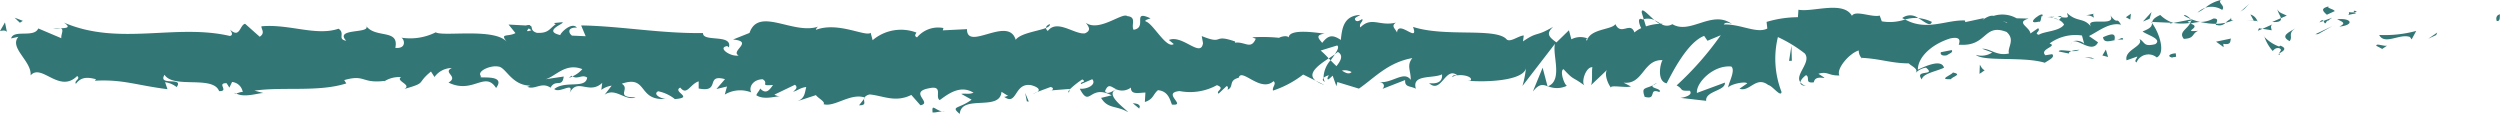 <svg xmlns="http://www.w3.org/2000/svg" width="169.368" height="7.717" viewBox="0 0 169.368 7.717"><defs><style>.a{fill:#327675;}</style></defs><g transform="translate(294.489 -326.163)"><path class="a" d="M-125.319,327.587c.251.037.161-.382.2-.457C-125.539,327.223-125.308,327.7-125.319,327.587Z"/><path class="a" d="M-129.446,328.538l.073-.171-.608.419Z"/><path class="a" d="M-133.306,328.531c.365.713,1.4-.116,2.086.138l.113.163.311-.574A8.151,8.151,0,0,1-133.306,328.531Z"/><path class="a" d="M-135.364,326.987c.127.278-.446.239.48.087a.64.64,0,0,1-.087-.071A2.41,2.41,0,0,1-135.364,326.987Z"/><path class="a" d="M-134.971,327c.406-.02-.266-.233,0,0Z"/><path class="a" d="M-136.725,326.594c-.549.136-.436.3-.124.568l.536-.248C-136.425,326.75-136.9,326.713-136.725,326.594Z"/><path class="a" d="M-137.356,327.683l.277-.105C-137.128,327.51-137.2,327.486-137.356,327.683Z"/><path class="a" d="M-136.809,327.5c-.048.212.068.009.319-.141l-.589.221C-137,327.694-136.993,327.925-136.809,327.5Z"/><path class="a" d="M-136.157,327.466c.3.155.688.253.151.5C-134.982,327.868-135.133,327.366-136.157,327.466Z"/><path class="a" d="M-133.5,329.269l.4.209.348-.239C-132.928,329.357-133.528,329.045-133.5,329.269Z"/><path class="a" d="M-140.184,326.793c-.034.152.18.4.22.6l.4-.174C-139.772,327.114-140.157,327.018-140.184,326.793Z"/><path class="a" d="M-139.964,327.392l-.592.261C-140.028,327.683-139.931,327.559-139.964,327.392Z"/><path class="a" d="M-137.452,328.476l.972-.548-1.159.555Z"/><path class="a" d="M-142.706,326.953l.262-.18.336-.352Z"/><path class="a" d="M-143.944,326.835c.249-.291-.34-.492-.077-.672a2.456,2.456,0,0,0-1.068.527A1.34,1.34,0,0,1-143.944,326.835Z"/><path class="a" d="M-145.615,327.018a3.059,3.059,0,0,0,.526-.328A1.562,1.562,0,0,0-145.615,327.018Z"/><path class="a" d="M-142.03,327.144l.233.427.233.007A.711.711,0,0,0-142.03,327.144Z"/><path class="a" d="M-141.789,327.585l-.008-.014c-.253-.009-.428-.019-.5-.024C-142.235,327.551-142.082,327.562-141.789,327.585Z"/><path class="a" d="M-141.564,327.578c.022.041.036.056.059,0Z"/><path class="a" d="M-139.374,328.949c.249-.293-.152-.5.371-.86C-139.351,328.328-140.076,328.584-139.374,328.949Z"/><path class="a" d="M-140.541,327.815l-.675.3.628.1C-140.6,328.1-140.714,327.934-140.541,327.815Z"/><path class="a" d="M-141.524,328.249l.308-.136-.233-.036Z"/><path class="a" d="M-144.538,327.418a1.771,1.771,0,0,1-.9.231,4.762,4.762,0,0,0,1.084.129C-144.308,327.643-144.153,327.4-144.538,327.418Z"/><path class="a" d="M-143.2,327.537c-.019.009-.043.014-.061.024C-143.226,327.6-143.2,327.609-143.2,327.537Z"/><path class="a" d="M-148.692,327.724c0-.025.007-.049.012-.074l-.065,0C-148.727,327.67-148.711,327.7-148.692,327.724Z"/><path class="a" d="M-144.3,327.857a.557.557,0,0,0,.586-.154,3.367,3.367,0,0,1-.646.075C-144.38,327.838-144.385,327.878-144.3,327.857Z"/><path class="a" d="M-146.537,327.218a3.157,3.157,0,0,0,.469.235C-146.206,327.317-146.487,327.106-146.537,327.218Z"/><path class="a" d="M-143.354,327.443a.218.218,0,0,1,.041-.019C-143.4,327.332-143.391,327.377-143.354,327.443Z"/><path class="a" d="M-143.712,327.7a1.922,1.922,0,0,0,.449-.142.515.515,0,0,1-.091-.118A1.528,1.528,0,0,0-143.712,327.7Z"/><path class="a" d="M-149.332,328.29c.217.217,1.378.506.854.865-.823.2-.674-.14-1.074-.35.34.494-1.047.718-.868,1.444l.722-.255c.013.112-.248.293-.048.4a.874.874,0,0,1,1.372-.338c.6-.3.209-1.6-.318-2.328C-148.711,327.9-148.711,328.057-149.332,328.29Z"/><path class="a" d="M-148.68,327.65l1.259.055-.088.06.256-.049a2.252,2.252,0,0,1-.884-.538C-148.562,327.371-148.651,327.518-148.68,327.65Z"/><path class="a" d="M-146.041,327.479h.006v.007c.052.053.069.086.01.055,0,.005-.018.007-.025.009a.535.535,0,0,1-.055.162c-.35-.089-.055-.112.055-.162a.428.428,0,0,0,.015-.064l-.005-.006-1.212.237a3.932,3.932,0,0,0,1.147,0c-.2.431-.813.614-.437,1.08.75-.029.526-.36.974-.547-1.211.107.347-.239-.527-.484a3.062,3.062,0,0,1,.654-.114,4.48,4.48,0,0,1-.626-.2A.34.34,0,0,1-146.041,327.479Z"/><path class="a" d="M-140.021,329.875a.13.13,0,0,1-.039-.1C-140.138,329.828-140.168,329.864-140.021,329.875Z"/><path class="a" d="M-140,329.257l-.086.058a2.547,2.547,0,0,1-.993-.651,2.894,2.894,0,0,0,.556.951c.088-.06.162-.232.448-.188.249.13,0,.207.012.348C-139.887,329.661-139.455,329.466-140,329.257Z"/><path class="a" d="M-141.076,328.664c-.012-.032-.025-.06-.037-.093C-141.13,328.583-141.112,328.619-141.076,328.664Z"/><path class="a" d="M-143.843,329.359l-.026-.224c.574.088.45-.188.521-.361l-1.009.212Z"/><path class="a" d="M-148.727,326.977l-.583.643.449-.187Z"/><path class="a" d="M-150.124,327.091l-.346.239.3.157Z"/><path class="a" d="M-224.216,332.4l-.3.112A1.056,1.056,0,0,0-224.216,332.4Z"/><path class="a" d="M-222.068,332.424l.053-.2C-222.115,332.336-222.156,332.415-222.068,332.424Z"/><path class="a" d="M-182.4,327.531c-.432-.369-.915-.943-.863-.5l.133.434A1.028,1.028,0,0,1-182.4,327.531Z"/><path class="a" d="M-204.467,330.121c.041.042.083.088.126.132.105-.148.2-.286.292-.415C-204.175,329.927-204.318,330.022-204.467,330.121Z"/><path class="a" d="M-205.342,331.637a2.018,2.018,0,0,0,.57.28Z"/><path class="a" d="M-235.947,332.857l-.346.442C-235.751,333.3-235.99,333.074-235.947,332.857Z"/><path class="a" d="M-163.611,327.646a2.761,2.761,0,0,0-.931-.261C-164.093,327.634-163.73,328.008-163.611,327.646Z"/><path class="a" d="M-223.371,327.793c-.181.078-.259.167-.254.264C-223.438,327.982-223.332,327.9-223.371,327.793Z"/><path class="a" d="M-165.619,327.386c.066.043.13.066.2.1a2.455,2.455,0,0,1,.88-.1A.885.885,0,0,0-165.619,327.386Z"/><path class="a" d="M-278.491,332.5a.8.8,0,0,1-.1-.051C-278.6,332.5-278.554,332.508-278.491,332.5Z"/><path class="a" d="M-290.885,328.119a3.549,3.549,0,0,1,.508-.033A1.053,1.053,0,0,0-290.885,328.119Z"/><path class="a" d="M-155.452,327.3c.278-.028.044-.048,0,0Z"/><path class="a" d="M-154.21,329.224a.359.359,0,0,1,.111-.211A.284.284,0,0,0-154.21,329.224Z"/><path class="a" d="M-168.391,330.086h-.024C-168.332,330.17-168.346,330.154-168.391,330.086Z"/><path class="a" d="M-155.034,327.494a1.6,1.6,0,0,0-.355-.128A1.686,1.686,0,0,0-155.034,327.494Z"/><path class="a" d="M-155.09,327.289c.1.02.172.031.243.042C-154.812,327.259-154.843,327.214-155.09,327.289Z"/><path class="a" d="M-155.84,327.321a1.7,1.7,0,0,1,.451.045c-.055-.03-.078-.054-.063-.069C-155.534,327.3-155.649,327.313-155.84,327.321Z"/><path class="a" d="M-255.7,331.336a.456.456,0,0,1-.059-.041C-256.036,331.475-255.913,331.447-255.7,331.336Z"/><path class="a" d="M-189.641,332.037c.013,0,.02-.016.032-.021l-.041-.016Z"/><path class="a" d="M-190.64,332.36c.425-.54.668-.474.99-.36l-.331-1.251Z"/><path class="a" d="M-151.522,327.2c.478.881-1.985-.037-1.217.889-.565-.822-.979-.349-1.718-1.05.023.2.262.387-.39.287a.783.783,0,0,1-.143.179l-.044-.016c.014.008.023.017.036.024-.028.031-.03.037.014.009a.781.781,0,0,1,.332.307c-.324.465-1.359.45-1.71.69-.386-.1.162-.232-.049-.447l-.523.359c-.052-.449-1.027-.746-.117-1.009l-.819-.02a1.962,1.962,0,0,0-1.555-.163c-.387-.1-.977.5-.64.145l-1.285.278-.012-.112c-1.268-.057-2.61.744-4.06-.067a3.205,3.205,0,0,1-1.582.125l-.139-.389c-.548.136-1.646-.389-1.882.016-.591-1.045-2.66-.228-3.624-.413l-.036.507a7.434,7.434,0,0,0-2.123.319l.05.448c-.71.368-1.825-.319-2.949-.273.077-.171.362-.126.563-.023-1.342-1.013-2.831.737-4.048,0a.7.7,0,0,1-.735,0,.148.148,0,0,0,.075-.024.777.777,0,0,0-.125-.005c-.134-.077-.271-.167-.421-.239a1.368,1.368,0,0,0,.355.24,3.769,3.769,0,0,0-.937.178l-.148-.482c-.028.006-.051.006-.08.014-.341-.178-.275.228-.093.59a1.666,1.666,0,0,0-.459.291c-.278-.778-.913.261-1.291-.568-.234.4-1.748.3-1.933,1.155-.012-.111-.115-.163.073-.17a1.305,1.305,0,0,0-1.122.046l-.165-.613-.846.824c-.515-.374-.728-.59-.217-1.062-1.233.725-1,.273-2.049.992l.051-.4c-.375.015-.974.545-1.2.218-.838-.752-4.148-.1-6.3-.8.418,1.165-1-.523-1.085.381-.126-.276-.426-.432-.077-.671-1.1.271-1.65-.437-2.408.324-.126-.276.235-.4.123-.567-.088.059-.349.239-.463.075s.16-.232.334-.352c-1.122.047-1.235.9-1.317,1.694-.568-.378-.852-.325-1.262.2-.2-.26-.529-.534.169-.627-.393-.038-2.4-.383-2.436.257-.123-.162-.548-.048-.651.026a11.24,11.24,0,0,0-1.822-.035l.24.1c-.342.771-.719.172-1.415.265l.02-.079c-1.6-.556-.69.266-2.266-.368l.086.479c-.147,1.032-1.4-.608-2.311-.214l.33.274c-.5.353-1.4-1.4-1.9-1.531-.11-.09.172-.145.325-.211-1.313-.608-.17.629-1.149.775-.18-.339.233-.862-.426-.925-.328-.275-1.911,1.1-2.809.45.2.261.395.522-.06.718-.7.093-1.884-.987-2.513-.164a.289.289,0,0,1-.126-.2c-.532.212-1.73.353-2.051.8-.492-1.657-3.311.806-3.3-.722l-1.639.082.043-.157a1.86,1.86,0,0,0-1.785.632c-.242-.1-.066-.246-.046-.326a2.959,2.959,0,0,0-2.965.518l-.133-.5c-.348.288-2.212-.777-3.713-.2a.341.341,0,0,1,.165-.222c-1.688.581-4.042-1.375-4.66.43l-1.115.445c1.442.14-.214.783.379,1.083-.567.106-1.466-.545-.769-.637l.109.09c.256-.941-1.791-.334-1.753-.974-2.836.046-5.6-.475-8.258-.515l.307.731-.927-.041c-.243-.171-.327-.573.334-.542-.347-.415-1.108.347-1.127.506-1.295-.3.505-.853.108-.871l-.539.055.122.085c-.437.3-.476.616-1.271.58-.5-.147-.258-.451-.455-.479,0-.052-.066-.077-.3-.021l-1.168-.063.467.578c-.517.284-1.1-.031-.559.624-.791-1.009-4.355-.363-4.841-.676a3.853,3.853,0,0,1-2.327.363c.221.12.353.77-.412.69.28-1.34-1.4-.581-2.018-1.545.553.639-2.173.157-1.306,1.065-.638-.108-.039-.5-.523-.817-1.518.519-3.346-.337-5.223-.162-.029.176.285.445-.117.707l-.991-.88c-.37.087-.341,1.015-1.018.4.1.148.238.371-.01.427-3.677-.857-7.513.7-11.246-.908.506.341.169.375-.218.387.251.082,0,.435.044.673l-1.563-.662c-.285.662-1.676.045-1.839.677l.495-.113c-.658.746.921,1.659.825,2.617.737-.849,1.943,1.257,3.153.042.267.2-.228.308-.085.53.306-.41.676-.5,1.362-.312l-.077.1c1.927-.1,2.753.3,4.918.574l-.16-.473a1.607,1.607,0,0,1,.781.33c.534-.718-1.307-.04-.82-.832.617.964,3.281.014,3.7,1.109.716.006-.21-.548.506-.541l.189.3.181-.382a.812.812,0,0,1,.724.685c-.114-.03-.324.07-.446.091.608.35,1.716-.119,1.925-.005l-.688-.183c1.953-.277,4.338.112,6.225-.49l-.143-.224c1.441-.413,1.154.246,2.737.054l-.058.054a1.87,1.87,0,0,1,1.173-.31c-.4.262.751.509.227.8,1.563-.444.773-.348,1.8-1.179l.238.371a1.448,1.448,0,0,1,1.172-.609c-.648.319.5.565-.222.986,1.658.811,2.462-.819,3.223.367.761-1.026-1.435-.57-1.009-.789-.357-.336.629-.767,1.149-.664.53.023.9,1.313,2.234,1.293-.133-.005-.142.073-.274.069.5.261.977-.355,1.588.07.343-.62.795.036.893-.756l-1.222.183c.693-.206,1.343-1.133,2.484-.684a1.877,1.877,0,0,1-.662.487c.334.234.643-.154.989.085-.1.793-1.485.173-2.228.777.359.334,1.4-.574,1.032.284.536-1.091,1.313.137,2.215-.7l-.06.474a1.537,1.537,0,0,1,.7-.287l-.476.616c.731-.525,1.408.459,2.109.173-1.467.015-.329-.572-.95-.918,1.81-.635,1.041,1.241,3.067,1.014-.274.067-1.03-.285-.6-.505a2.637,2.637,0,0,1,1.132.529c1.342-.1-.206-.489.365-.78.457.578.659-.235,1.248-.421l0,.483c1.53.309.406-1.005,1.783-.632l-.582.67.718-.173-.149.548a2.031,2.031,0,0,1,1.79-.147c-.178-.34.1-.876.777-.891.463.287-.258.458.7.389-.217.3-.454.681-.872.237-.043.157-.214.3-.258.458.5.329,1.25.075,1.6.071a.814.814,0,0,1-.376-.113l1.392-.669c.219.182.046.327-.127.47.282-.053.477-.274.892-.316-.107.392-.082.8-.668.982l1.326-.435c.089.17.681.468.509.612.735.231,1.8-.76,2.778-.456a.593.593,0,0,1,.36-.2c.916.089,1.728.57,2.814.032l.616.7c.851-.159-.834-.886.582-1.151,1-.224.375.6.726.8.5-.355,1.366-1.076,2.287-.5-.305.133-.544.029-.829.081l.7.39c-.847.641-1.46.42-.8.968.1-1.358,2.728-.139,2.826-1.5l.462.286c-.132-.013-.153.067-.285.053.9.65.669-.982,1.828-.789.4.1.687.3.411.463l.9-.336c.262.026.2.262-.062.236l1.373-.108-.01.04a5.708,5.708,0,0,1,.856-.683c.349.2-.175.144-.085.314l.76-.329c.31.352-.32.693-.846.643.71,1.356.631-.342,2.164.45l-.718.172c.463.771,1.023.491,1.835.972-.193-.251-1.625-1.211-.8-1.549a.979.979,0,0,0,.984-.122c0,.483.439.364.983.337l-.037.64c.588-.185.541-.511.887-.8.656.063.792.559.946.976,1.05.1-.725-.794.518-.915a3.773,3.773,0,0,0,2.53-.4c.611.22-.107.391.112.574l.542-.51c.132.012.09.169.068.248.456-.2.037-.639.755-.813.193-.705,1.473,1.03,2.361.229.219.182-.106.392-.039.64a6.852,6.852,0,0,0,2.045-1.088l.852.42c-.626-.48.174-1.049.875-1.516a6.291,6.291,0,0,0-.54-.531l1.119-.344c.135.105.022.325-.161.592.076-.052.148-.105.205-.153.4.236.192.605-.094.963-.136-.126-.272-.261-.4-.4a1.853,1.853,0,0,0-.477,1.194.787.787,0,0,1,.366-.173c-.072.105-.118.2-.085.263s.155-.074.338-.237l.254.713.062-.283,1.463.446c1.047-.718,1.957-1.774,3.619-2.069-.412.523-.089.854-.111,1.474-.454-.656-1.287.279-2.148.145.449.069.35.365.236.468l1.536-.6c-.035.507.326.38.727.589-.3-1,1.145-.667,1.77-.974.039.337-.111.68-.874.6.841.754,1.087-1.176,1.913-.536-.186.008-.287-.043-.36.128.435-.3,1.5-.062,1.247.231l-.185.007c1.236.118,3.762.007,3.946-.844a6.663,6.663,0,0,1-.237,1.2l2.206-2.861c-.2.73.551,2.47-.474,2.883a1.559,1.559,0,0,0,1.279-.033c-.2-.1-.5-1.056-.226-1.123.753.814.523.435,1.451,1.129-.3-.157.033-1.3.508-1.266-.074.171.04,1.131-.134,1.25l1.184-1.125c-.3.2-.052.954.212,1.271-.122-.22,1.024.021,1.339-.09l-.5-.261c1.337.17,1.32-1.582,2.646-1.523-.161.233-.4,1.43.278,1.572.309-.576,1.368-2.771,2.541-3.214l.225.329.9-.375a20.885,20.885,0,0,1-2.991,3.4c.5.261.139.388.888.358.265.309-.408.468-.628.487l1.743.2c-.078-.673,1.333-.674,1.267-1.235l-1.894.7c-.077-.671,1.1-1.908,2.33-1.789.315.267-.235,1.2-.209,1.421.16-.232,1.173-.442,1.286-.278l-.524.359c.688.253,1.122-.891,1.949-.249.285.043.852.865.9.467a6.206,6.206,0,0,1-.246-3.716,9.31,9.31,0,0,1,1.823,1.112c.47.6-.705,1.434-.3,1.951.017-.184.277-.411.385-.483.3.156-.124.569.527.486.108-.682,1.324.057.308-.577.636-.194.676.14,1.424.111-.238-.441.671-1.5,1.309-1.694a.785.785,0,0,0,.175.5c1.305.062,2.006.371,3.223.377.112.165.7.365.449.658a1.183,1.183,0,0,1,.712-.368c.726.59-.837.092-.283.8.047-.4.97-.546,1.5-.794-.164-.612-1.235-.117-1.771.13,0-.844.93-1.727,2.2-2.118,1.011-.209.438.546.614.426,1.9.147,1.618-1.474,3.194-.865.626.537.029,1.07.167,1.457-.823.2-1.264-.341-1.822-.319l.687.254a1.313,1.313,0,0,1-1.111.159c.524.483,3.208.092,4.673.538.26-.18.71-.367.5-.583l-.463.075c-.426-.433.872-.6.285-.8a2.971,2.971,0,0,1,2.195-.539l.164.613c-.019-.179-.572-.365-.818-.178.365-.272,1.342.829,1.742.027l-.614-.425c.625-.308,1.4-.959,2.172-.766C-151.145,327.239-150.97,327.913-151.522,327.2Zm-107.146.884.183.127C-258.9,328.354-258.783,328.229-258.668,328.089Zm39.042,4.25c.231-.552.41-.288.757-.129C-219.072,332.311-219.478,332.624-219.626,332.339Zm16.054-1.392a.955.955,0,0,1,.649.1C-203.074,331.208-203.308,331.129-203.572,330.947Zm45.048-3.234c-.454-.188-.293-.114.021-.023A.155.155,0,0,0-158.524,327.713Z"/><path class="a" d="M-204.731,331.709a.57.57,0,0,1-.087-.262C-204.9,331.528-204.9,331.621-204.731,331.709Z"/><path class="a" d="M-235.883,332.775a.313.313,0,0,0-.032-.005.256.256,0,0,0-.032.087Z"/><path class="a" d="M-172.145,331.99a.789.789,0,0,1-.374-.249C-172.53,331.859-172.441,331.958-172.145,331.99Z"/><path class="a" d="M-152.572,327.079l-.6.126a.79.79,0,0,1,.543.158C-152.645,327.25-152.76,327.087-152.572,327.079Z"/><path class="a" d="M-147.337,330.065c.088-.059.187-.007.274-.067l-.025-.224C-147.463,329.789-147.725,329.97-147.337,330.065Z"/><path class="a" d="M-152.014,328.682c.048.406.427.269.849.193a.269.269,0,0,1-.075,0C-151.115,328.307-151.565,328.495-152.014,328.682Z"/><path class="a" d="M-151.067,328.862a1.345,1.345,0,0,1,.39-.011C-150.627,328.624-150.835,328.8-151.067,328.862Z"/><path class="a" d="M-156.367,327.63c.2.1.126-.518.239-.353C-155.9,326.76-157.463,327.9-156.367,327.63Z"/><path class="a" d="M-152.06,329.922l.388.1-.151-.5Z"/><path class="a" d="M-155.007,329.652l.675.138c-.01-.084.075-.133.181-.171C-154.567,329.6-155.023,329.5-155.007,329.652Z"/><path class="a" d="M-153.608,329.537a2.139,2.139,0,0,0-.543.082A.963.963,0,0,0-153.608,329.537Z"/><path class="a" d="M-153.27,330.029l.676.141-.2-.1Z"/><path class="a" d="M-162.263,329.555l-.737.144c-.075.171.126.276.4.208C-162.424,329.787-162.15,329.721-162.263,329.555Z"/><path class="a" d="M-160.36,330.546l-.023.621.348-.24C-160.235,330.823-160.248,330.711-160.36,330.546Z"/><path class="a" d="M-162.319,331.528c.074-.171.812-.314.135-.456C-162.257,331.244-163.253,331.567-162.319,331.528Z"/><path class="a" d="M-173.284,330.287l.187-.008-.027-1.018Z"/><path class="a" d="M-182.506,331.943c-.527.254-.8.11-.562.78.873.244.207-.628,1-.324C-181.867,332.158-182.716,332.151-182.506,331.943Z"/><path class="a" d="M-182.506,331.943a1.881,1.881,0,0,0,.269-.155A.819.819,0,0,0-182.506,331.943Z"/><path class="a" d="M-292.942,327.573l-.562-.212.362.342Z"/><path class="a" d="M-294.489,328.266c.127-.028.373-.084.469.062l-.132-.649Z"/><path class="a" d="M-217.749,333.154l.439.364.043-.156C-217.354,333.193-217.485,333.18-217.749,333.154Z"/><path class="a" d="M-224.923,333.032l.131.013-.245-.587Z"/><path class="a" d="M-231.313,333.781c.261.024.567-.107.829-.082C-231.052,333.8-231.384,333.049-231.313,333.781Z"/></g></svg>